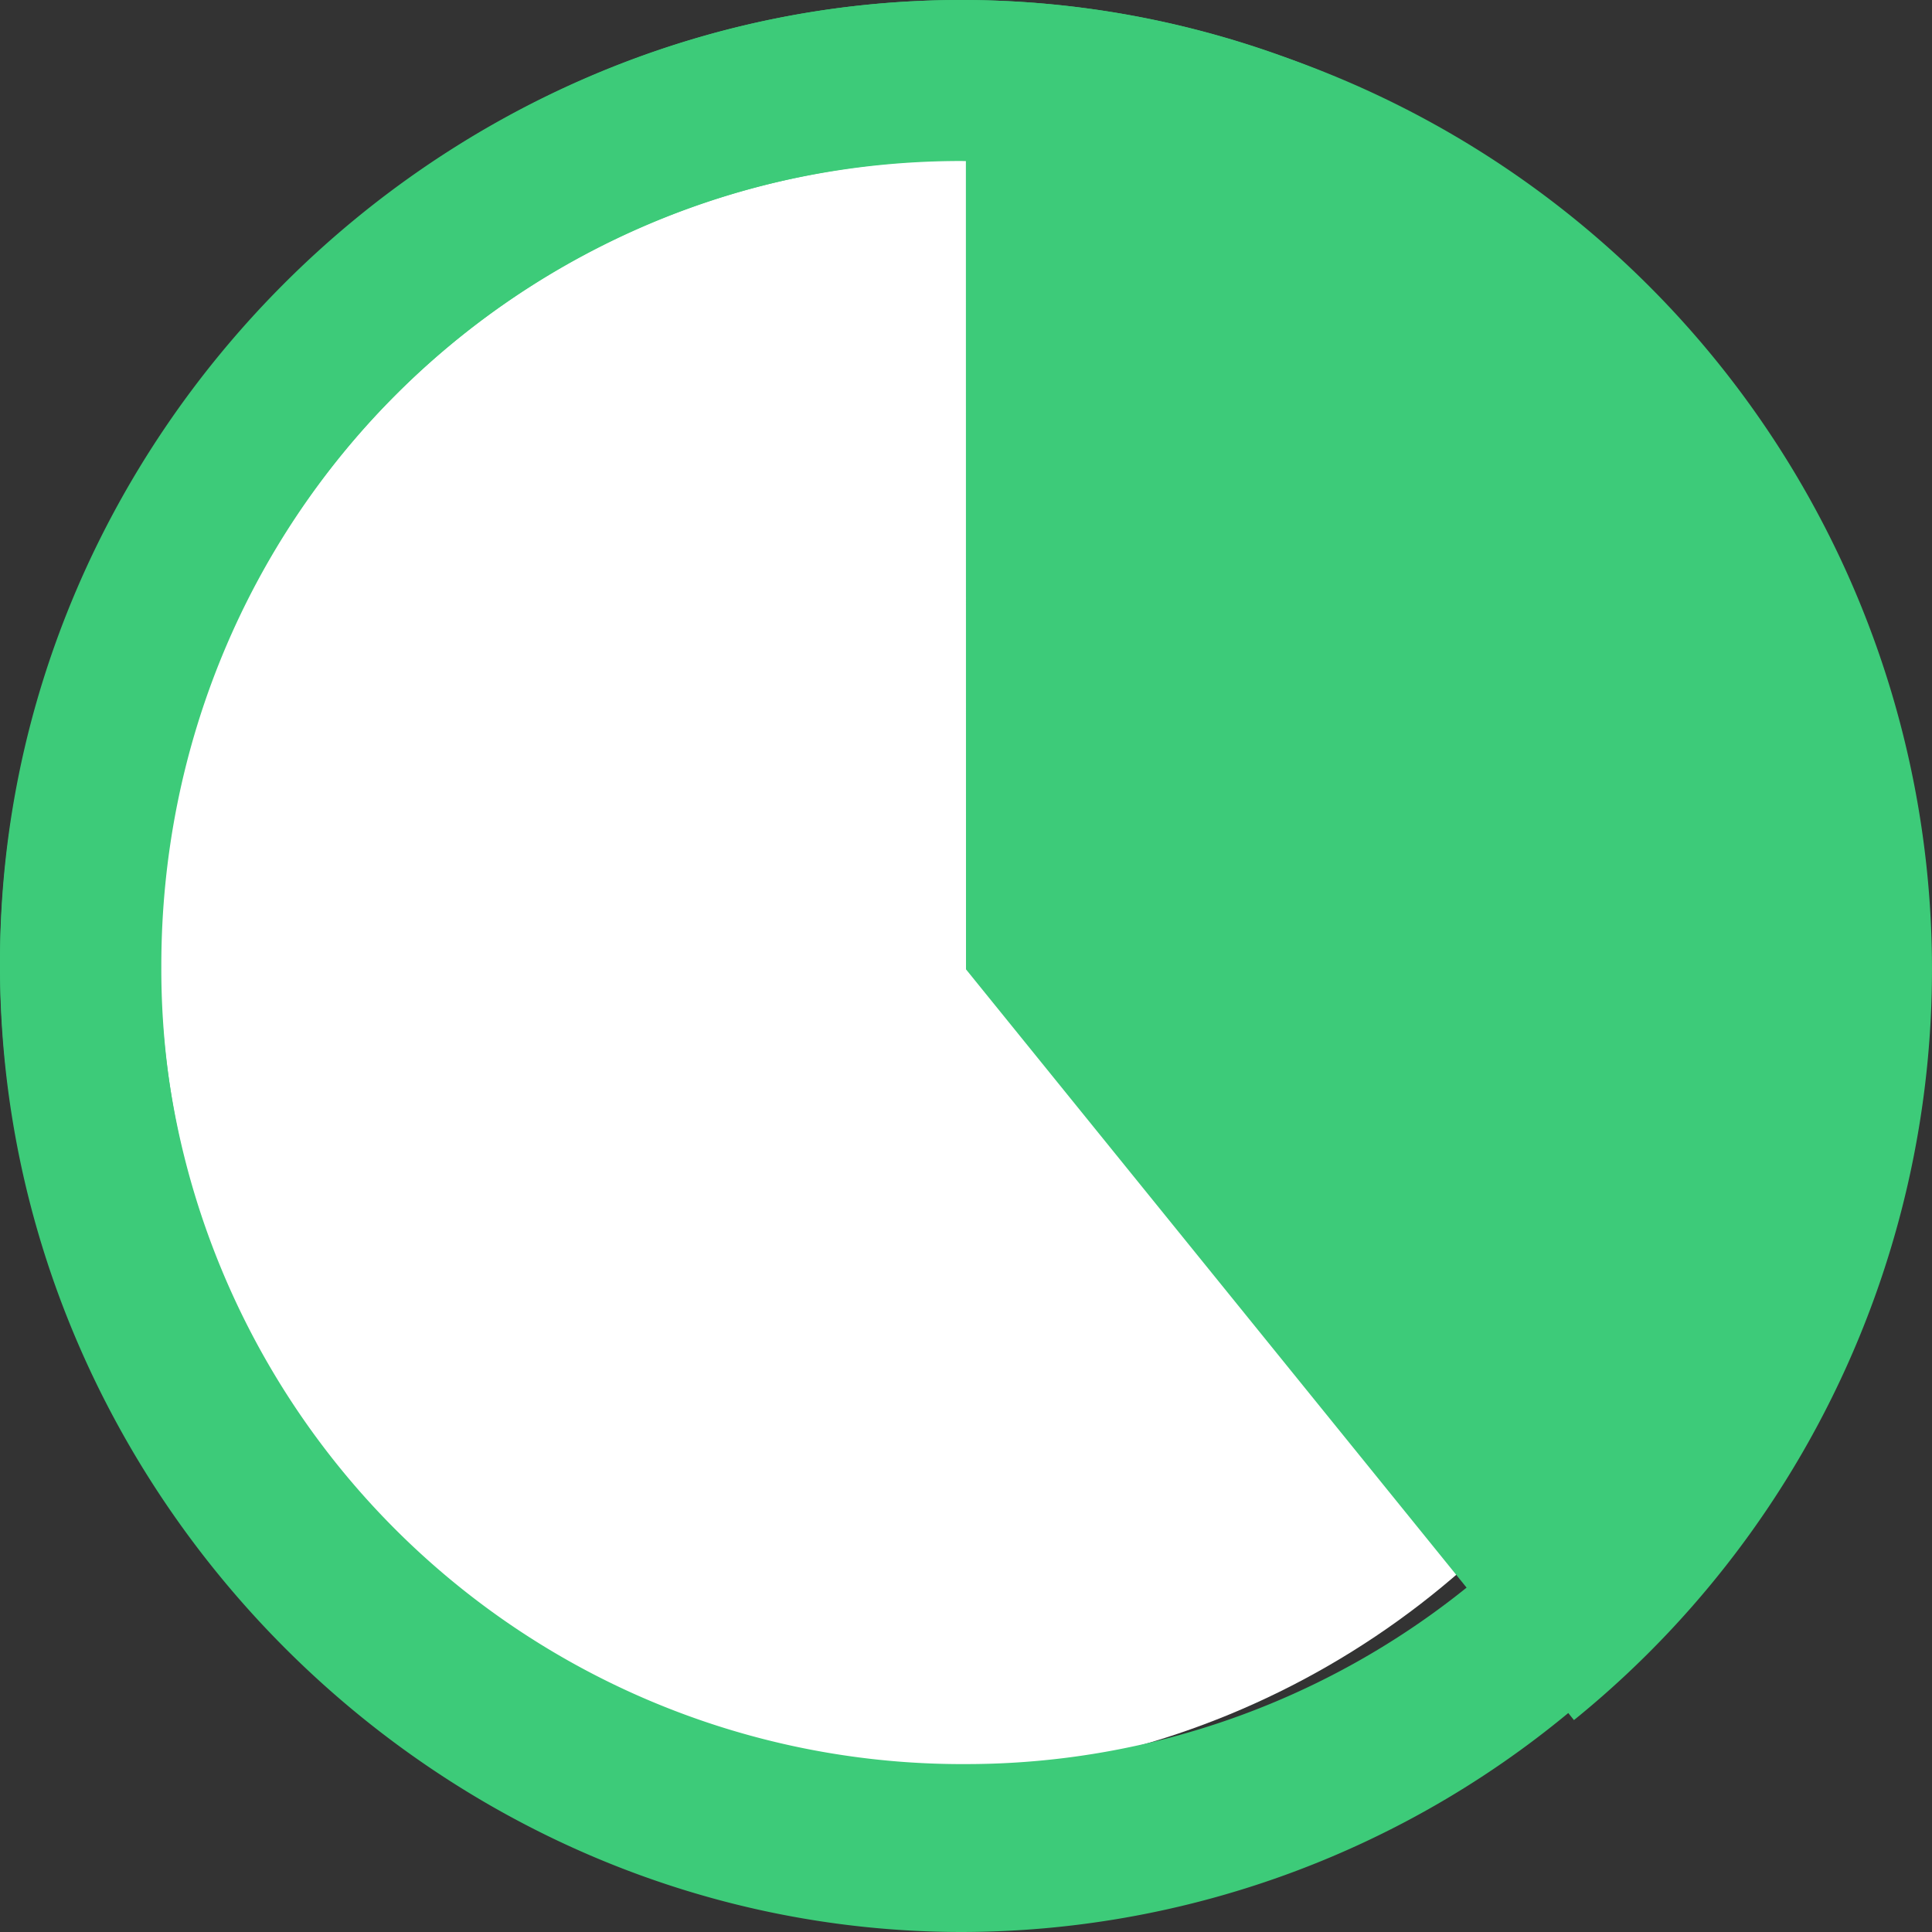 <svg xmlns="http://www.w3.org/2000/svg" xmlns:xlink="http://www.w3.org/1999/xlink" width="200" height="200" viewBox="0 0 200 200">
  <rect x="0" y="0" width="200" height="200" fill="#333333" stroke="none"/>
  <defs>
    <clipPath id="clip-Devam_Ediyor_İkon">
      <rect width="200" height="200"/>
    </clipPath>
  </defs>
  <g id="Devam_Ediyor_İkon" data-name="Devam Ediyor İkon" clip-path="url(#clip-Devam_Ediyor_İkon)">
    <g id="Group_5334" data-name="Group 5334">
      <circle id="Ellipse_459" data-name="Ellipse 459" cx="86.109" cy="86.109" r="86.109" transform="translate(8.347 11.754)" fill="#fff"/>
      <g id="Page-1" transform="translate(0)">
        <g id="_06-Eğitim-Detay-v8---07" data-name="06-Eğitim-Detay-v8---07">
          <g id="Group-12">
            <g id="Group-9">
              <g id="Group-8">
                <g id="_2-copy-3" data-name="2-copy-3">
                  <g id="Durumlar">
                    <g id="Group-10">
                      <path id="Devam" d="M99.609,199.219c54.492,0,99.609-45.117,99.609-99.609C199.219,45.215,154,0,99.512,0,45.117,0,0,45.215,0,99.609,0,154.1,45.215,199.219,99.609,199.219Zm0-16.6a83.008,83.008,0,1,1,83.008-83.008A82.607,82.607,0,0,1,99.609,182.617Z" transform="translate(0)" fill="#3dcb79"/>
                      <path id="Oval-4-Copy" d="M86.979,136.91A90.588,90.588,0,0,0,99.005,91.665,91.005,91.005,0,0,0,8,.66" transform="translate(92 7.59)" fill="none" stroke="#50a041" stroke-linecap="round" stroke-linejoin="round" stroke-width="1.333"/>
                    </g>
                    <path id="Devam-2" data-name="Devam" d="M99.512,0a97.441,97.441,0,0,1,32.911,5.721,100.029,100.029,0,0,1,30.513,172.343h0l-.589-.732A98.665,98.665,0,0,1,99.609,200C45.215,200,0,154.706,0,100,0,45.392,45.117,0,99.512,0Zm0,16.667C53.418,16.667,16.7,53.824,16.7,100a83.045,83.045,0,0,0,135.428,64.729L100,100.348l-.012-83.673Z" transform="translate(0)" fill="#3dcb79"/>
                  </g>
                </g>
              </g>
            </g>
          </g>
        </g>
      </g>
    </g>
  </g>
</svg>
